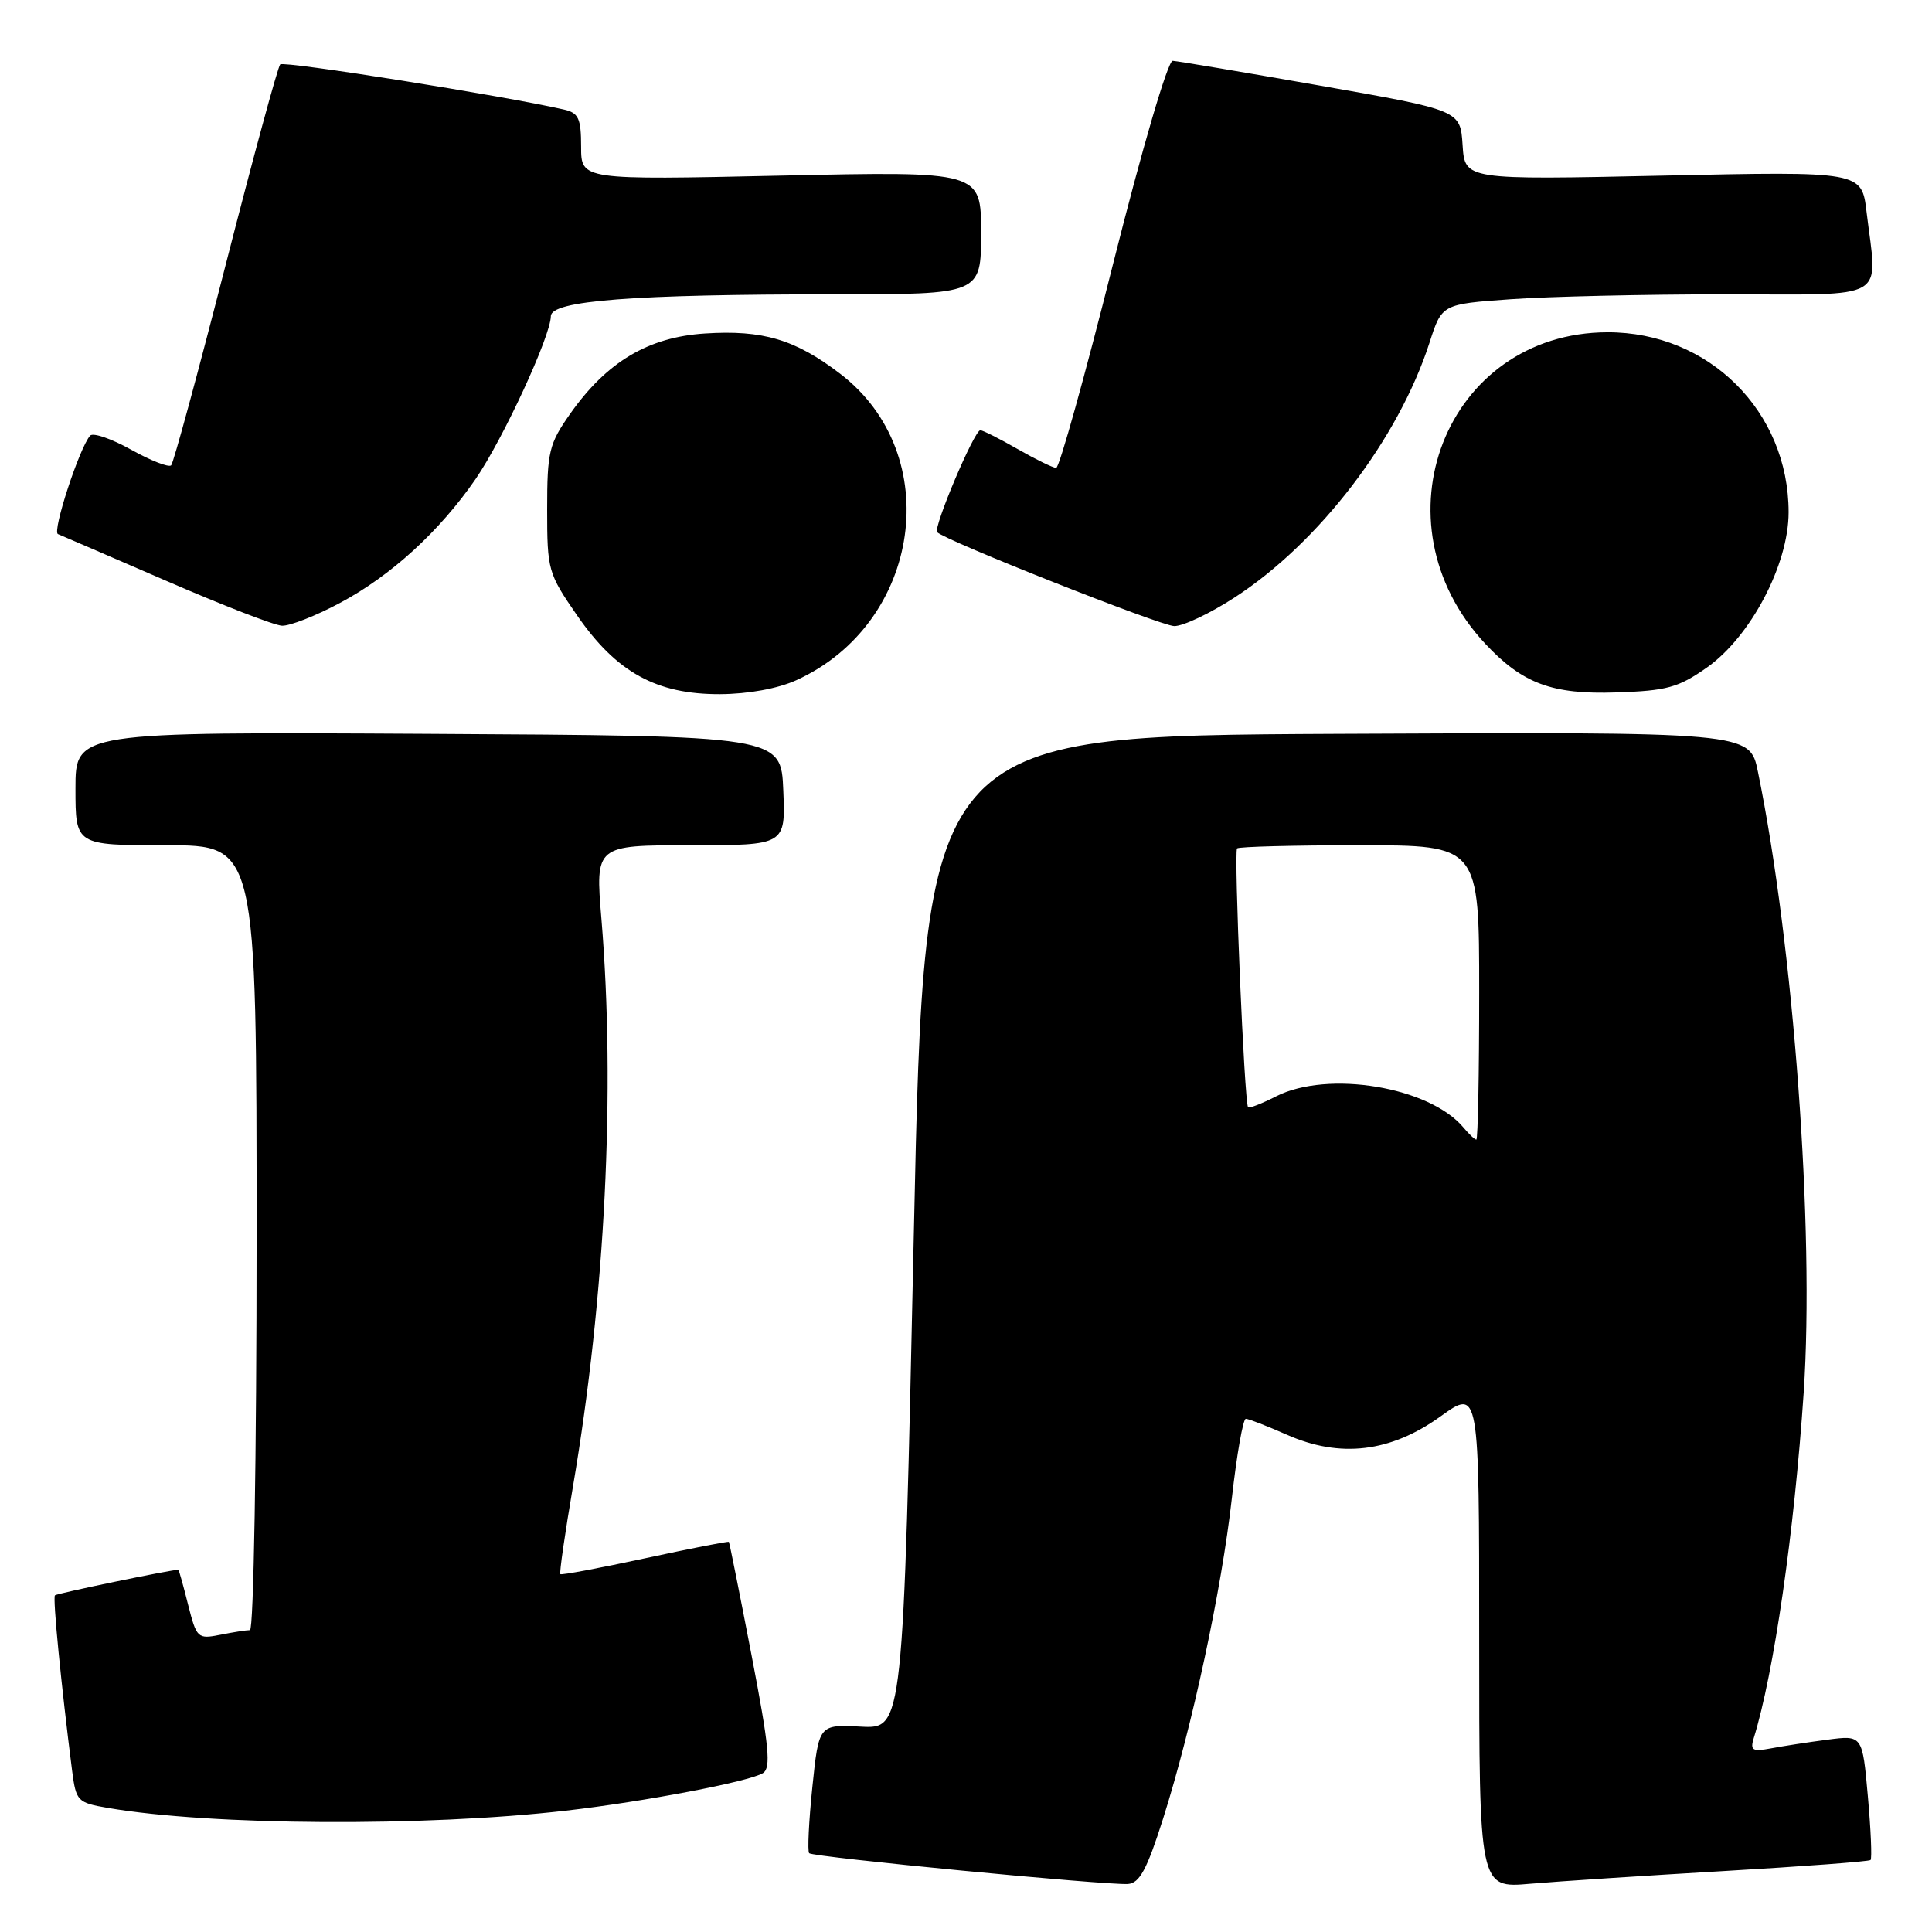 <?xml version="1.0" encoding="UTF-8" standalone="no"?>
<!DOCTYPE svg PUBLIC "-//W3C//DTD SVG 1.1//EN" "http://www.w3.org/Graphics/SVG/1.1/DTD/svg11.dtd" >
<svg xmlns="http://www.w3.org/2000/svg" xmlns:xlink="http://www.w3.org/1999/xlink" version="1.1" viewBox="0 0 256 256">
 <g >
 <path fill="currentColor"
d=" M 154.11 241.00 C 157.98 228.79 161.87 210.65 163.23 198.50 C 163.88 192.72 164.71 188.00 165.08 188.00 C 165.44 188.00 167.89 188.95 170.52 190.11 C 177.58 193.24 184.26 192.44 190.88 187.68 C 196.00 184.00 196.00 184.00 196.00 217.10 C 196.00 250.20 196.00 250.20 202.75 249.61 C 206.46 249.29 218.05 248.53 228.50 247.92 C 238.95 247.31 247.66 246.66 247.86 246.46 C 248.06 246.27 247.90 242.47 247.50 238.01 C 246.78 229.91 246.78 229.91 242.14 230.52 C 239.59 230.85 236.22 231.37 234.65 231.67 C 232.22 232.12 231.89 231.93 232.37 230.35 C 235.05 221.71 237.75 203.06 239.00 184.50 C 240.45 162.99 237.67 125.30 232.93 102.24 C 231.85 96.98 231.85 96.98 177.18 97.24 C 122.50 97.50 122.50 97.50 121.09 163.29 C 119.67 229.08 119.67 229.08 114.09 228.79 C 108.50 228.50 108.50 228.50 107.64 236.81 C 107.17 241.38 106.98 245.32 107.22 245.56 C 107.74 246.08 146.64 249.83 149.46 249.64 C 151.00 249.53 151.98 247.71 154.11 241.00 Z  M 75.00 239.92 C 85.37 238.73 99.26 236.08 101.09 234.95 C 102.19 234.26 101.92 231.46 99.58 219.31 C 98.01 211.16 96.66 204.41 96.58 204.31 C 96.51 204.20 91.51 205.18 85.48 206.48 C 79.45 207.78 74.40 208.73 74.25 208.58 C 74.10 208.43 74.86 203.18 75.93 196.91 C 80.20 171.84 81.57 144.42 79.69 121.75 C 78.88 112.00 78.88 112.00 91.48 112.00 C 104.09 112.00 104.09 112.00 103.79 104.75 C 103.50 97.50 103.50 97.50 56.75 97.24 C 10.00 96.98 10.00 96.98 10.00 104.49 C 10.00 112.00 10.00 112.00 22.00 112.00 C 34.00 112.00 34.00 112.00 34.00 164.00 C 34.00 193.05 33.61 216.00 33.12 216.00 C 32.64 216.00 30.86 216.28 29.17 216.62 C 26.19 217.21 26.05 217.07 24.92 212.62 C 24.29 210.08 23.70 208.00 23.63 208.00 C 22.65 208.00 7.53 211.13 7.28 211.39 C 6.97 211.70 8.10 223.25 9.56 234.67 C 10.08 238.67 10.27 238.87 14.30 239.56 C 27.95 241.91 56.35 242.07 75.00 239.92 Z  M 105.52 90.13 C 122.10 82.60 125.30 60.19 111.32 49.52 C 105.37 44.97 101.08 43.70 93.42 44.19 C 85.89 44.67 80.39 47.95 75.53 54.86 C 72.75 58.82 72.50 59.85 72.50 67.49 C 72.50 75.57 72.62 75.98 76.50 81.59 C 81.70 89.10 86.99 92.01 95.41 91.98 C 99.13 91.96 103.06 91.25 105.52 90.13 Z  M 226.16 88.46 C 231.96 84.38 237.00 74.81 237.00 67.88 C 237.00 54.50 226.43 44.00 213.00 44.03 C 191.56 44.08 181.73 69.21 196.84 85.34 C 201.76 90.59 205.68 92.04 214.17 91.75 C 220.87 91.53 222.39 91.11 226.16 88.46 Z  M 45.03 79.90 C 51.80 76.30 58.25 70.40 63.03 63.46 C 66.65 58.19 72.97 44.52 72.99 41.90 C 73.00 39.83 83.83 39.00 110.65 39.00 C 130.00 39.00 130.00 39.00 130.00 30.85 C 130.00 22.69 130.00 22.69 103.50 23.27 C 77.00 23.85 77.00 23.85 77.00 19.44 C 77.00 15.69 76.66 14.96 74.75 14.52 C 66.81 12.70 37.62 8.05 37.13 8.53 C 36.81 8.86 33.56 20.81 29.90 35.10 C 26.24 49.39 22.99 61.34 22.68 61.66 C 22.36 61.97 19.98 61.04 17.38 59.59 C 14.78 58.14 12.34 57.30 11.95 57.72 C 10.54 59.28 6.88 70.46 7.68 70.77 C 8.13 70.95 14.57 73.73 22.00 76.95 C 29.43 80.18 36.34 82.86 37.36 82.91 C 38.38 82.96 41.84 81.61 45.03 79.90 Z  M 163.59 79.17 C 174.79 71.91 185.30 58.17 189.42 45.40 C 191.06 40.30 191.06 40.30 200.18 39.65 C 205.20 39.29 218.01 39.00 228.65 39.00 C 250.60 39.00 248.77 40.07 247.33 28.10 C 246.69 22.70 246.69 22.70 220.39 23.27 C 194.10 23.84 194.10 23.84 193.80 19.22 C 193.50 14.61 193.50 14.61 175.00 11.36 C 164.82 9.57 156.00 8.09 155.39 8.06 C 154.75 8.02 151.36 19.59 147.48 35.00 C 143.75 49.85 140.36 62.00 139.95 62.00 C 139.54 62.00 137.25 60.88 134.85 59.51 C 132.46 58.14 130.23 57.02 129.90 57.01 C 129.10 57.00 123.62 69.95 124.18 70.52 C 125.33 71.66 153.76 82.92 155.59 82.96 C 156.75 82.98 160.35 81.28 163.59 79.17 Z  M 193.94 149.43 C 189.45 144.02 175.99 141.77 169.09 145.27 C 167.21 146.23 165.54 146.88 165.38 146.72 C 164.89 146.23 163.47 112.86 163.92 112.42 C 164.15 112.19 171.46 112.00 180.17 112.00 C 196.00 112.00 196.00 112.00 196.00 131.50 C 196.00 142.22 195.83 151.00 195.62 151.00 C 195.41 151.00 194.66 150.29 193.94 149.43 Z "/>
</g>
</svg>